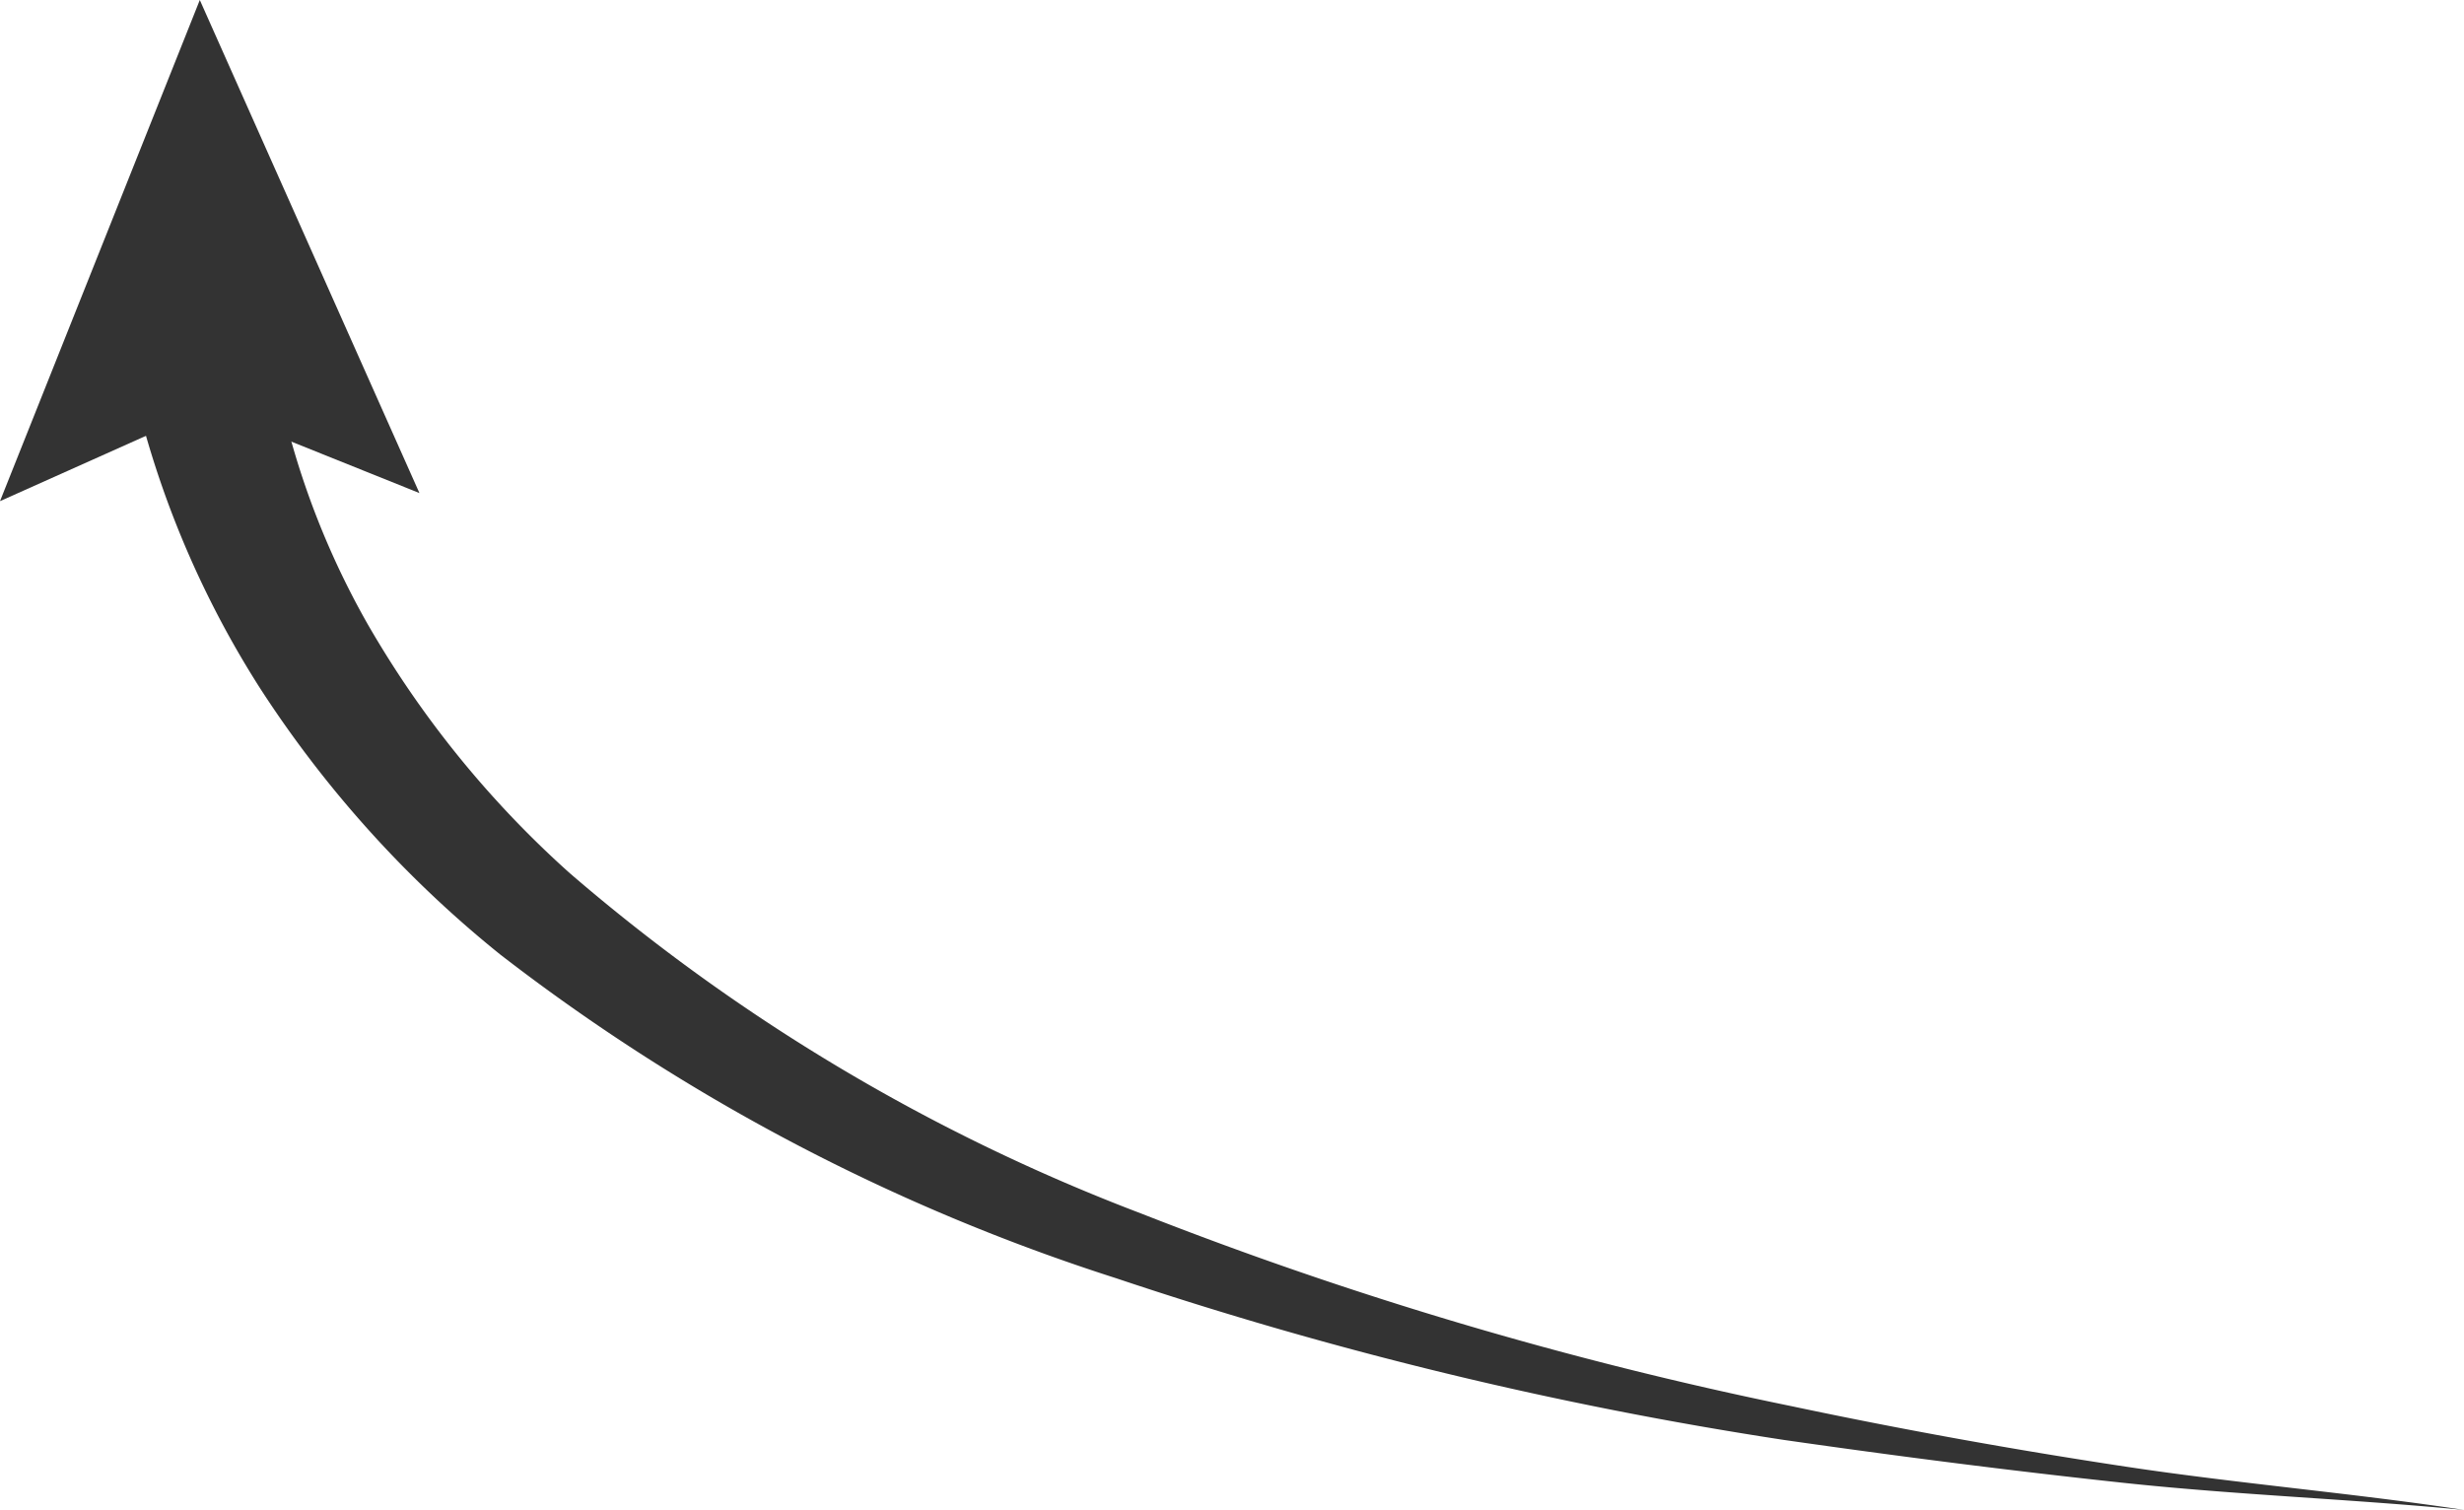 <svg xmlns="http://www.w3.org/2000/svg" viewBox="0 0 60.92 37.33"><defs><style>.cls-1{fill:#333;}</style></defs><title>youtube-video-arrow-1</title><g id="Layer_2" data-name="Layer 2"><g id="Layer_1-2" data-name="Layer 1"><path class="cls-1" d="M60.92,37.33c-2.79-.27-5.62-.37-8.42-.67S46.9,36,44.11,35.6a98.59,98.59,0,0,1-16.52-4,49.57,49.57,0,0,1-15.22-8A27.89,27.89,0,0,1,6.42,17,23.84,23.84,0,0,1,3.1,8.64l3.52-.56a20.24,20.24,0,0,0,2.47,7.35,25,25,0,0,0,5,6.16A47.41,47.41,0,0,0,28.21,30a97.26,97.26,0,0,0,16.06,4.76c2.74.58,5.51,1.08,8.29,1.5S58.14,36.91,60.92,37.33Z"/><polygon class="cls-1" points="10.37 12.19 5.14 10.09 0 12.39 4.94 0 10.37 12.19"/></g></g></svg>